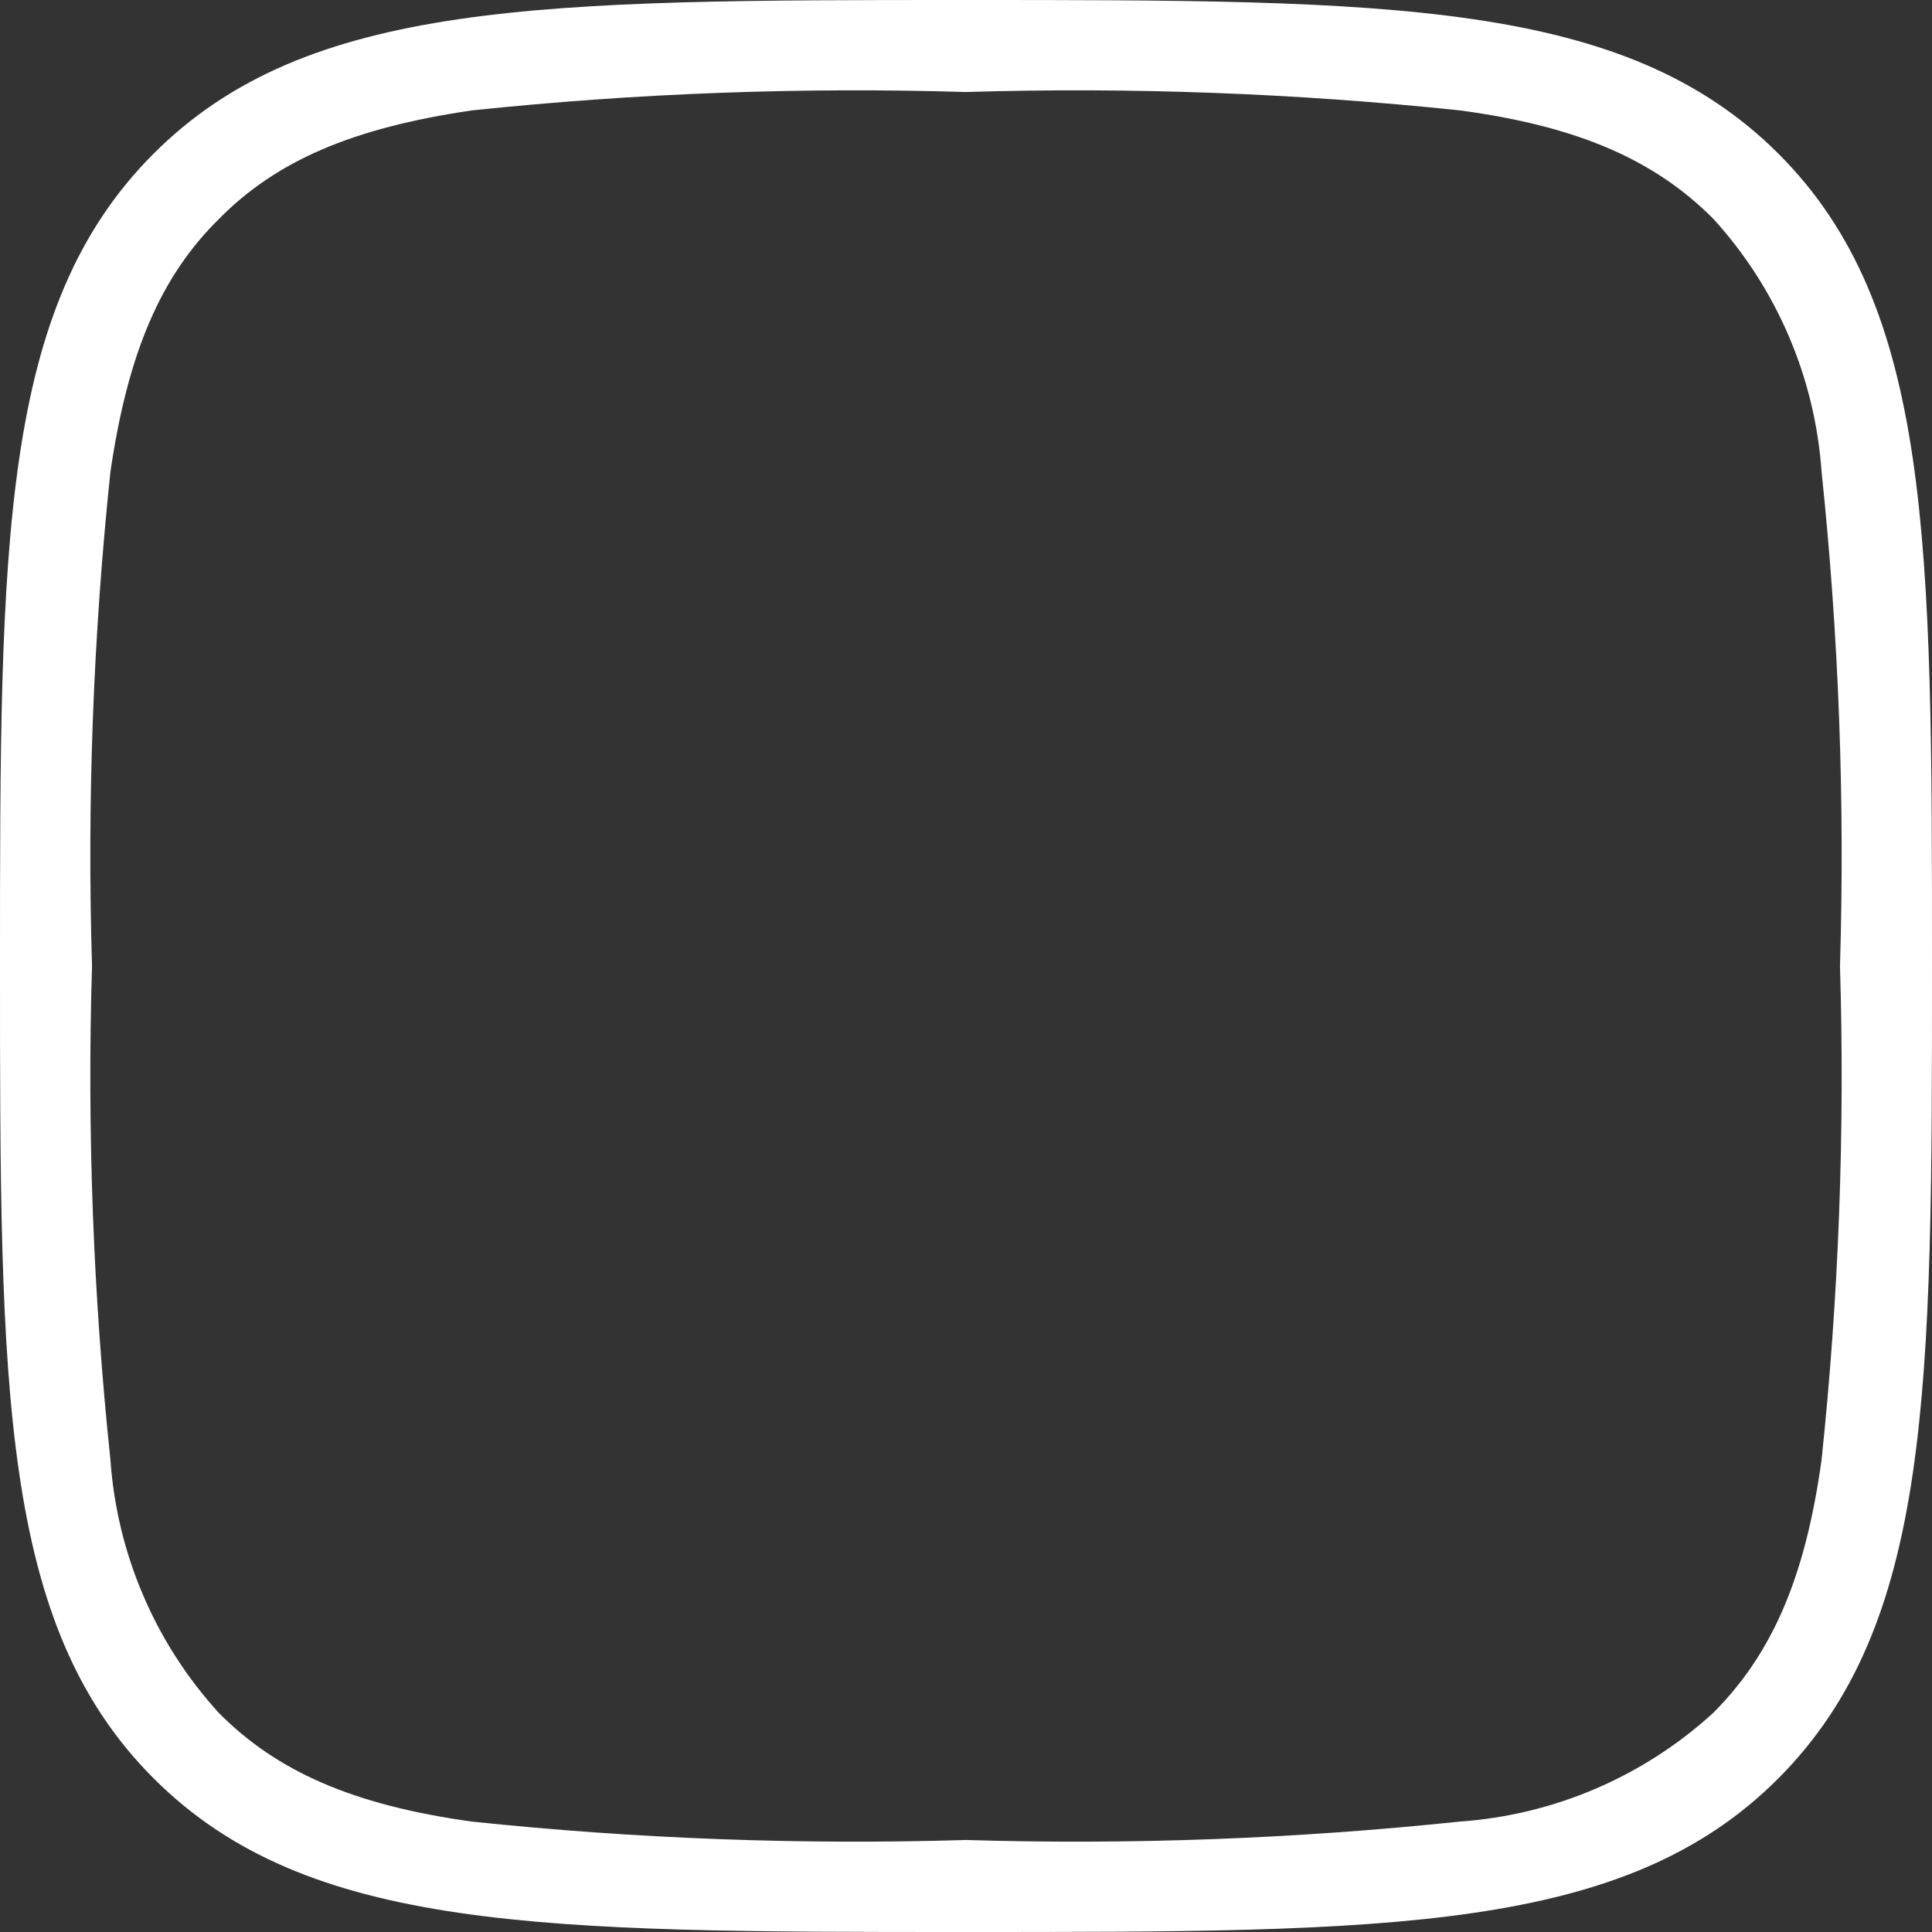 <svg width="48" height="48" viewBox="0 0 48 48" fill="none" xmlns="http://www.w3.org/2000/svg">
<rect x="0" y="0" width="48" height="48" fill="#333333" stroke="none"/>
<path fill-rule="evenodd" clip-rule="evenodd" d="M5.44 5.44C4 6.857 3.177 8.754 2.743 11.726C2.315 15.802 2.162 19.903 2.286 24C2.162 28.093 2.315 32.19 2.743 36.263C2.906 38.606 3.856 40.825 5.44 42.56C6.869 44 8.754 44.846 11.726 45.257C15.802 45.685 19.903 45.838 24 45.714C28.093 45.838 32.19 45.685 36.263 45.257C38.606 45.094 40.825 44.144 42.56 42.56C44 41.12 44.846 39.246 45.257 36.263C45.685 32.19 45.838 28.093 45.714 24C45.838 19.903 45.685 15.802 45.257 11.726C45.094 9.383 44.144 7.163 42.56 5.429C41.12 3.989 39.246 3.143 36.274 2.743C32.198 2.315 28.097 2.162 24 2.286C19.903 2.162 15.802 2.315 11.726 2.743C8.754 3.177 6.857 4 5.44 5.44ZM44.183 3.817C48 7.634 48 13.474 48 24C48 34.526 48 40.354 44.183 44.183C40.366 48.011 34.514 48 24 48C13.486 48 7.634 48 3.817 44.183C0 40.366 0 34.514 0 24C0 13.486 0 7.634 3.817 3.817C7.634 0 13.474 0 24 0C34.526 0 40.354 0 44.183 3.817Z" fill="white"/>
</svg>
